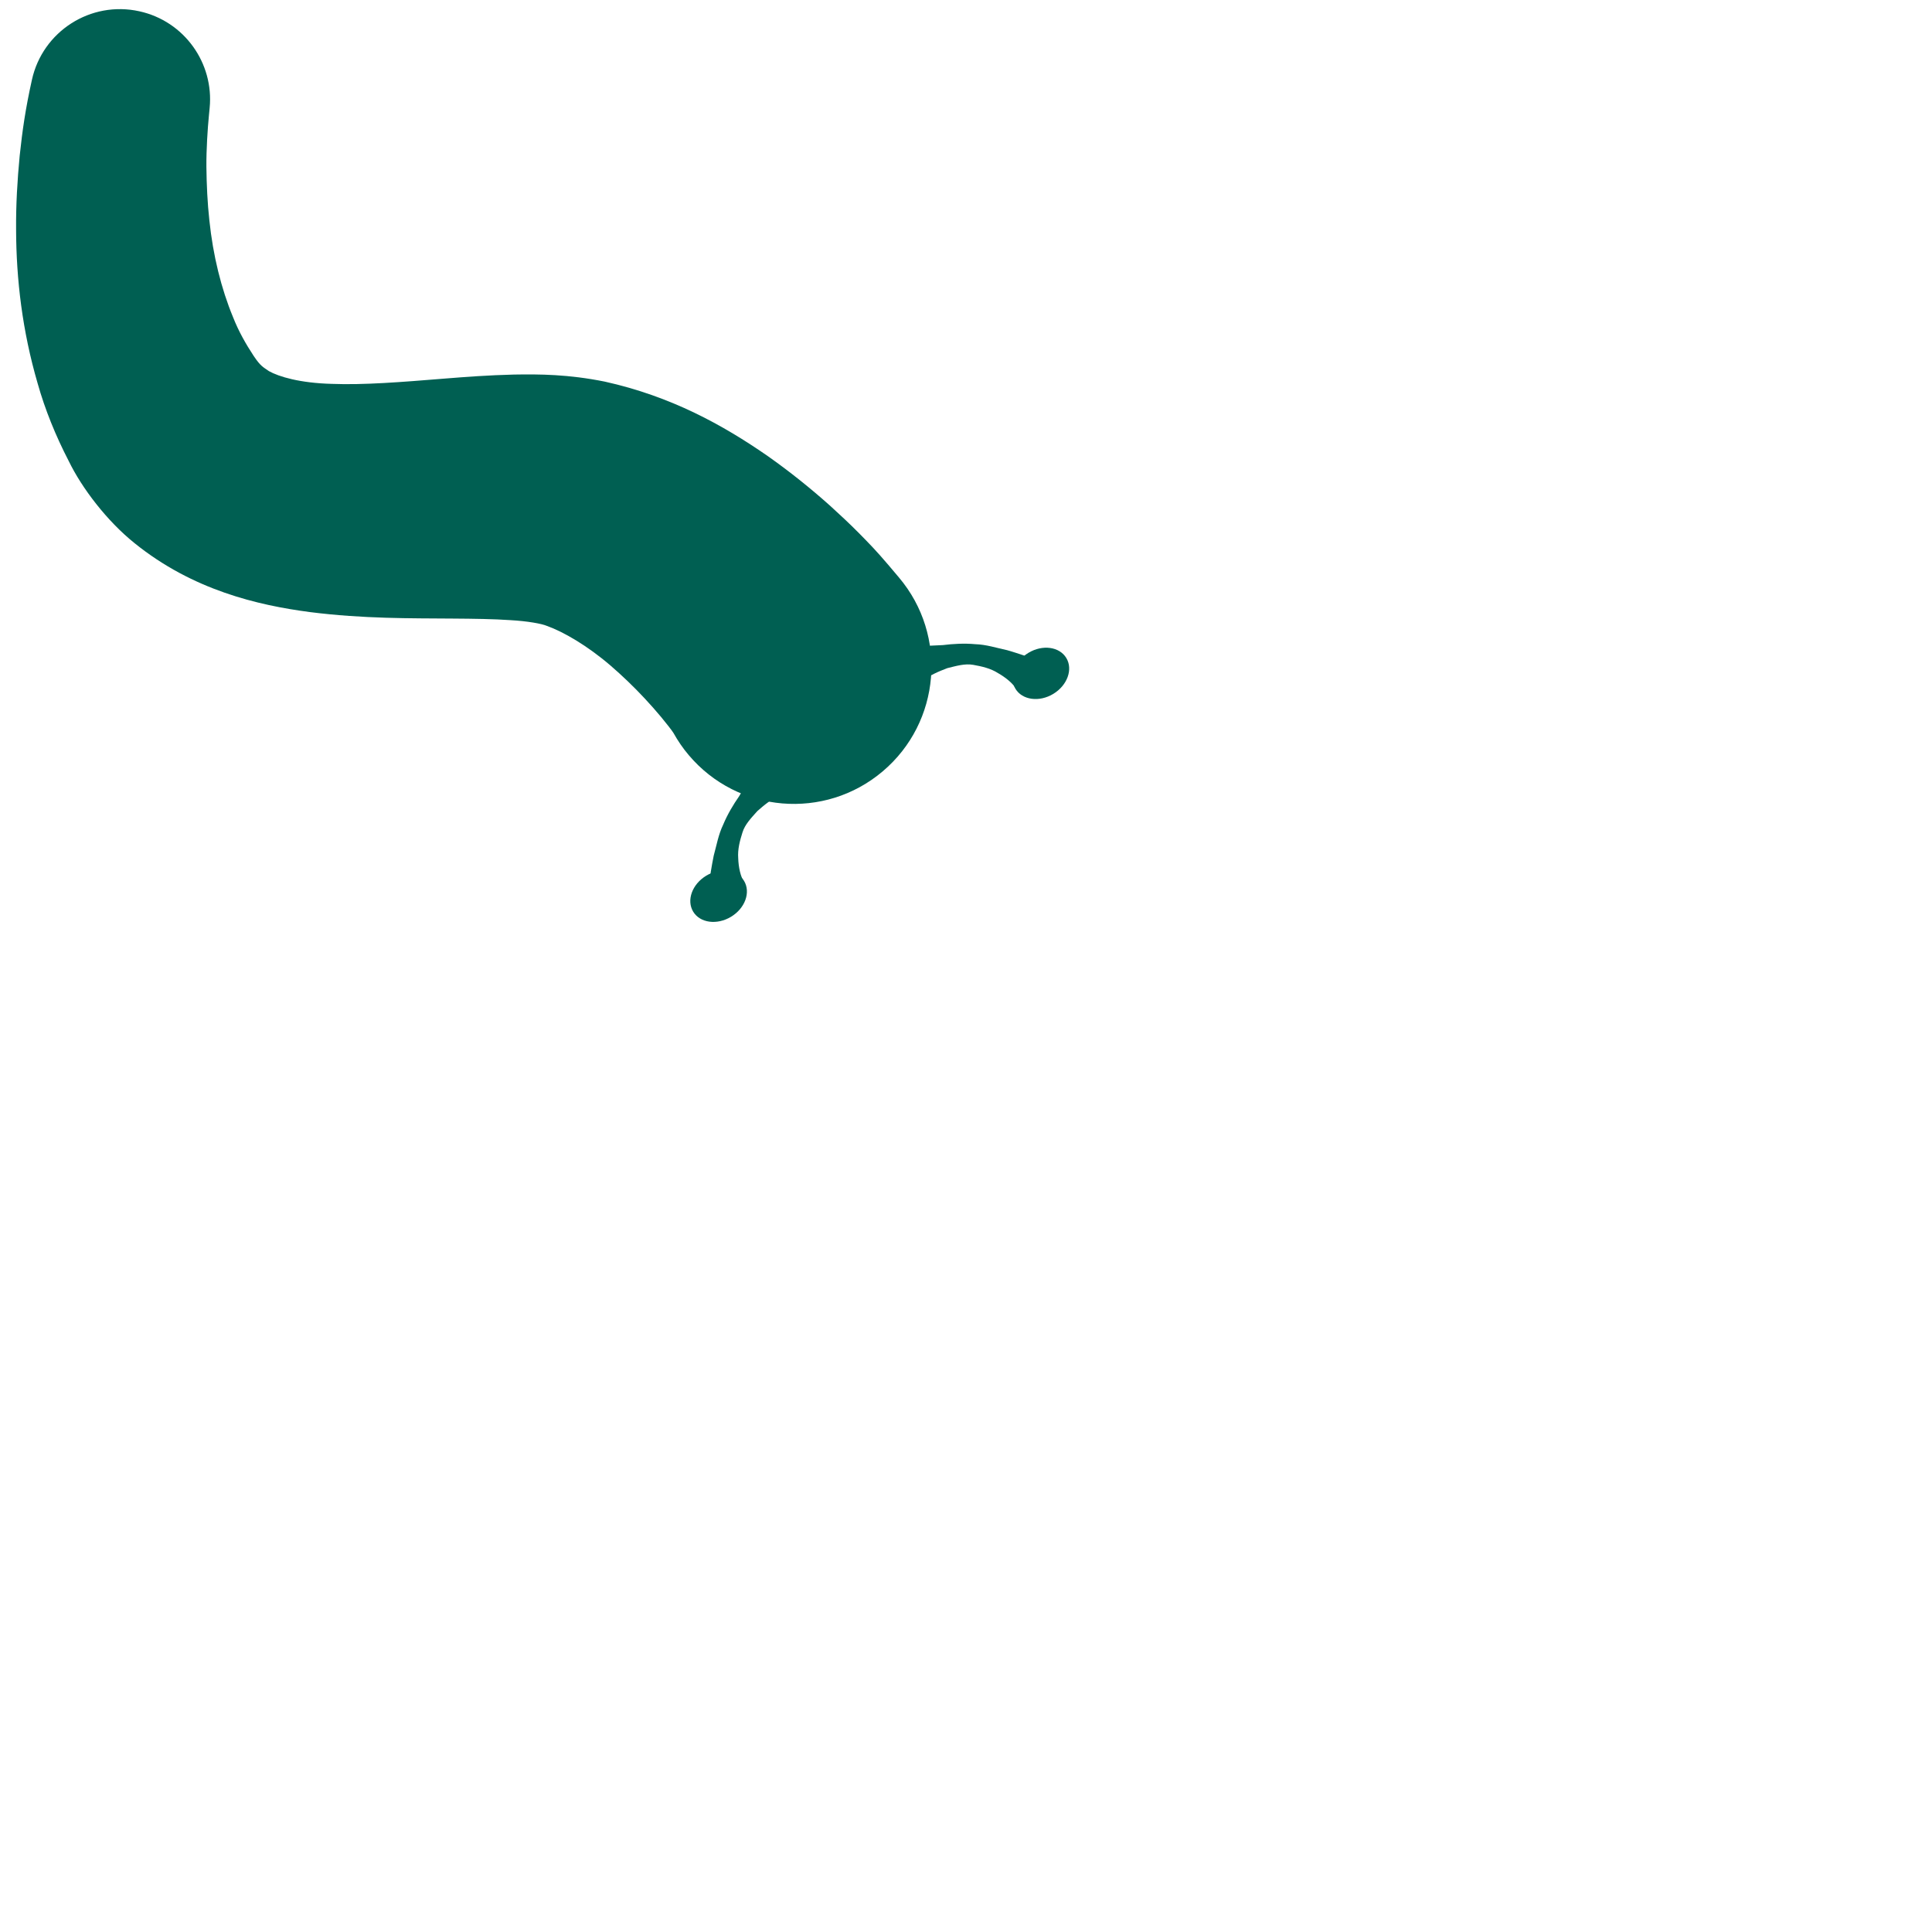 <?xml version="1.0" encoding="UTF-8" standalone="no"?>
<!DOCTYPE svg PUBLIC "-//W3C//DTD SVG 1.1//EN" "http://www.w3.org/Graphics/SVG/1.1/DTD/svg11.dtd">
<svg width="100" height="100" viewBox="0 0 200 200" version="1.1" xmlns="http://www.w3.org/2000/svg" xmlns:xlink="http://www.w3.org/1999/xlink" xml:space="preserve" xmlns:serif="http://www.serif.com/" style="fill-rule:evenodd;clip-rule:evenodd;stroke-linejoin:round;stroke-miterlimit:2;">
    <g transform="matrix(1,0,0,1,-344,-152)">
        <g transform="matrix(7.148,0,0,7.148,-2977.16,-1174.38)">
            <g id="ws-1">
                <g id="worm">
                    <g transform="matrix(1,0,0,1,467.653,195.772)">
                        <path d="M0,-8.535C-0.018,-8.351 -0.038,-8.047 -0.036,-7.798C-0.033,-7.536 -0.021,-7.275 0.007,-7.021C0.06,-6.511 0.179,-6.031 0.35,-5.619C0.432,-5.41 0.538,-5.226 0.648,-5.059C0.75,-4.905 0.789,-4.895 0.869,-4.838C1.013,-4.757 1.318,-4.665 1.782,-4.653C2.239,-4.635 2.789,-4.679 3.406,-4.729C3.718,-4.754 4.049,-4.779 4.42,-4.788C4.792,-4.794 5.204,-4.792 5.732,-4.686C6.694,-4.473 7.445,-4.057 8.093,-3.608C8.416,-3.38 8.716,-3.139 8.999,-2.886C9.14,-2.758 9.278,-2.629 9.413,-2.493C9.556,-2.348 9.664,-2.238 9.84,-2.031L9.993,-1.85C10.704,-1.01 10.599,0.248 9.758,0.959C8.918,1.67 7.66,1.564 6.95,0.724C6.866,0.626 6.79,0.513 6.729,0.404C6.711,0.373 6.616,0.251 6.548,0.17C6.473,0.08 6.394,-0.009 6.313,-0.096C6.152,-0.269 5.983,-0.43 5.815,-0.575C5.479,-0.863 5.134,-1.063 4.895,-1.148C4.821,-1.18 4.615,-1.217 4.37,-1.231C4.125,-1.248 3.839,-1.252 3.535,-1.254C2.922,-1.259 2.237,-1.25 1.464,-1.348C0.709,-1.447 -0.233,-1.666 -1.075,-2.345C-1.479,-2.669 -1.84,-3.145 -2.029,-3.534C-2.22,-3.903 -2.374,-4.283 -2.48,-4.66C-2.701,-5.417 -2.79,-6.164 -2.792,-6.886C-2.795,-7.247 -2.774,-7.603 -2.74,-7.957C-2.701,-8.323 -2.657,-8.633 -2.563,-9.056C-2.408,-9.76 -1.711,-10.205 -1.007,-10.049C-0.355,-9.906 0.075,-9.297 0.011,-8.649L0,-8.535Z" style="fill:rgb(0,95,82);fill-rule:nonzero;"/>
                    </g>
                    <g transform="matrix(-0.517,-0.856,-0.856,0.517,474.654,198.339)">
                        <path d="M-0.369,-0.653C-0.561,-0.652 -0.716,-0.461 -0.716,-0.223C-0.716,0.015 -0.561,0.208 -0.369,0.208C-0.177,0.208 -0.021,0.016 -0.021,-0.223C-0.021,-0.46 -0.177,-0.653 -0.369,-0.653" style="fill:rgb(0,95,82);fill-rule:nonzero;"/>
                    </g>
                    <g transform="matrix(1,0,0,1,474.892,196.692)">
                        <path d="M0,1.752C0.014,1.561 0.041,1.419 0.072,1.26C0.114,1.108 0.14,0.954 0.209,0.811C0.272,0.66 0.356,0.52 0.439,0.401C0.515,0.27 0.593,0.149 0.661,0L1.046,0.377C0.917,0.433 0.806,0.524 0.705,0.613C0.614,0.715 0.525,0.806 0.489,0.922C0.451,1.042 0.417,1.168 0.427,1.297C0.431,1.42 0.458,1.564 0.518,1.653L0,1.752Z" style="fill:rgb(0,95,82);fill-rule:nonzero;"/>
                    </g>
                    <g transform="matrix(0.517,0.856,0.856,-0.517,479.321,195.111)">
                        <path d="M0.369,-0.208C0.561,-0.208 0.716,-0.015 0.716,0.222C0.716,0.461 0.56,0.653 0.369,0.653C0.176,0.653 0.021,0.46 0.021,0.222C0.021,-0.016 0.177,-0.208 0.369,-0.208" style="fill:rgb(0,95,82);fill-rule:nonzero;"/>
                    </g>
                    <g transform="matrix(1,0,0,1,479.355,194.874)">
                        <path d="M0,0.679C-0.051,0.585 -0.166,0.495 -0.273,0.434C-0.382,0.364 -0.51,0.336 -0.633,0.314C-0.753,0.293 -0.874,0.329 -1.008,0.362C-1.134,0.41 -1.266,0.465 -1.375,0.554L-1.53,0.038C-1.367,0.047 -1.223,0.034 -1.072,0.028C-0.927,0.01 -0.764,0 -0.602,0.015C-0.443,0.02 -0.295,0.069 -0.14,0.102C0.015,0.148 0.152,0.191 0.329,0.267L0,0.679Z" style="fill:rgb(0,95,82);fill-rule:nonzero;"/>
                    </g>
                </g>
            </g>
        </g>
    </g>
</svg>
